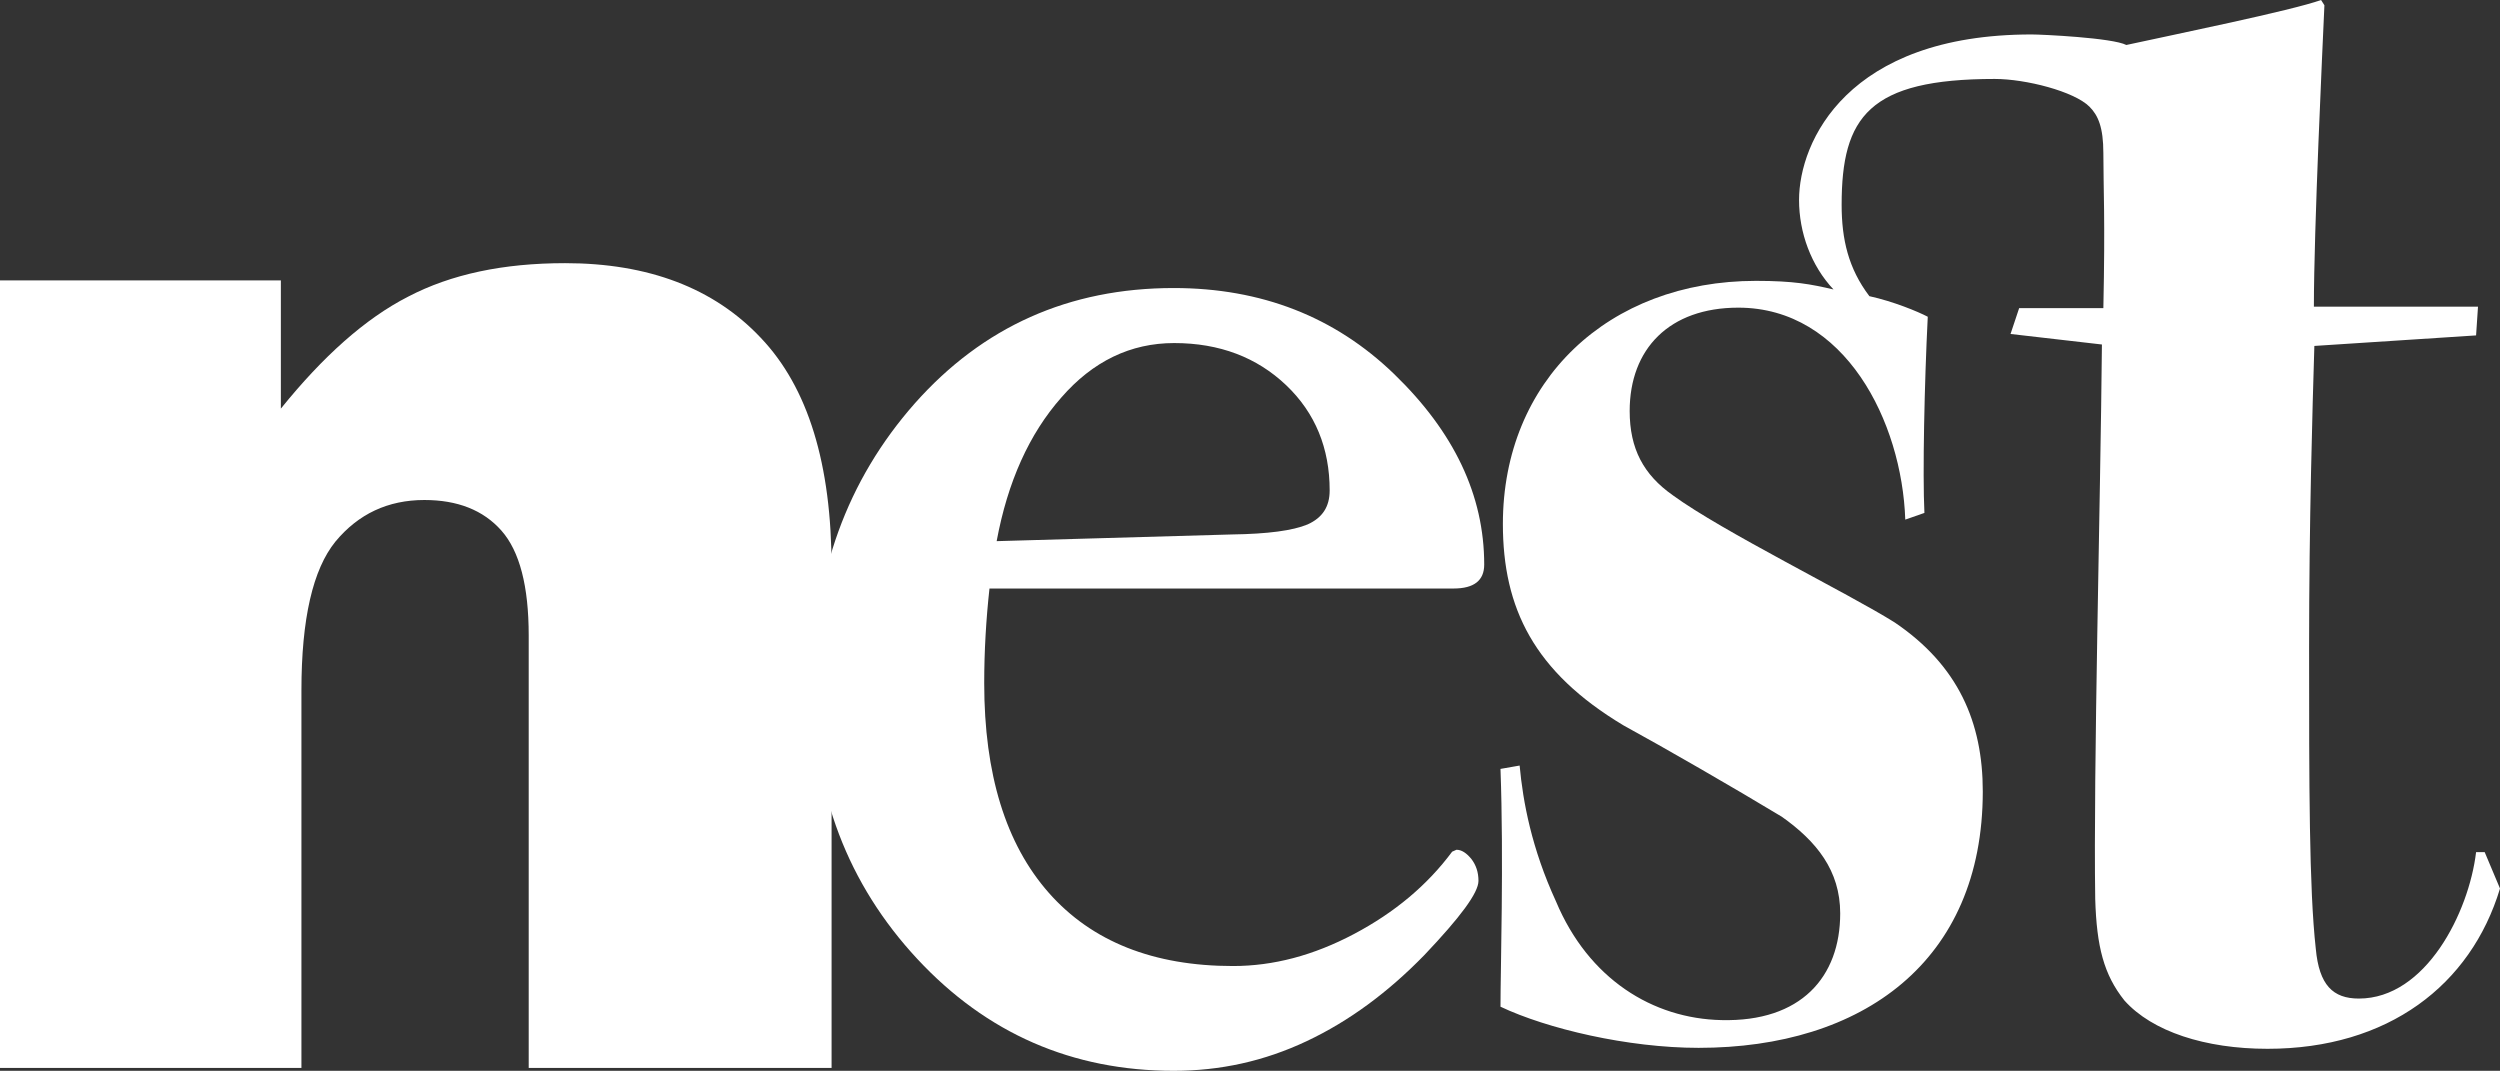 <?xml version="1.0" encoding="UTF-8" standalone="no"?>
<!-- Generator: Adobe Illustrator 18.1.1, SVG Export Plug-In . SVG Version: 6.00 Build 0)  -->

<svg
   xmlns:dc="http://purl.org/dc/elements/1.1/"
   xmlns:cc="http://creativecommons.org/ns#"
   xmlns:rdf="http://www.w3.org/1999/02/22-rdf-syntax-ns#"
   xmlns:svg="http://www.w3.org/2000/svg"
   xmlns="http://www.w3.org/2000/svg"
   xmlns:sodipodi="http://sodipodi.sourceforge.net/DTD/sodipodi-0.dtd"
   xmlns:inkscape="http://www.inkscape.org/namespaces/inkscape"
   version="1.1"
   id="Layer_1"
   x="0px"
   y="0px"
   viewBox="0 0 522.5 223.8"
   enable-background="new 0 0 841.9 595.3"
   xml:space="preserve"
   inkscape:version="0.91 r13725"
   sodipodi:docname="logo.svg"
   width="522.5"
   height="223.8"
   inkscape:export-filename="/home/zac/Dev/site/logo.png"
   inkscape:export-xdpi="90"
   inkscape:export-ydpi="90"><rect x="0" y="0" width="522.5" height="223.8" fill="#333333" stroke="none"/><defs
     id="defs19" /><sodipodi:namedview
     pagecolor="#ffffff"
     bordercolor="#666666"
     borderopacity="1"
     objecttolerance="10"
     gridtolerance="10"
     guidetolerance="10"
     inkscape:pageopacity="0"
     inkscape:pageshadow="2"
     inkscape:window-width="1366"
     inkscape:window-height="702"
     id="namedview17"
     showgrid="false"
     fit-margin-top="0"
     fit-margin-left="0"
     fit-margin-right="0"
     fit-margin-bottom="0"
     inkscape:zoom="0.36821474"
     inkscape:cx="-61.555882"
     inkscape:cy="369.55158"
     inkscape:window-x="0"
     inkscape:window-y="27"
     inkscape:window-maximized="1"
     inkscape:current-layer="Layer_1" /><g
     id="g3"
     transform="translate(-129.1,-172.5)"
     style="fill:#ffffff;fill-opacity:1"><g
       id="g5"
       style="fill:#ffffff;fill-opacity:1"><path
         d="m 646.6,242.6 -33.8,2.2 c -0.4,13.3 -1.1,36.7 -1.1,63 0,28.8 0,50.4 1.4,63 0.7,7.6 3.6,10.4 9,10.4 14,0 23,-18 24.5,-30.6 l 1.8,0 3.2,7.6 c -6.1,20.2 -23.4,33.5 -48.6,33.5 -13,0 -24.1,-3.6 -29.9,-10.1 -4.3,-5.4 -5.8,-11.2 -6.1,-21.2 -0.4,-26.6 1.1,-83.2 1.4,-115.9 l -19.1,-2.2 1.8,-5.4 17.6,0 c 0.4,-18.7 0,-25.2 0,-32.4 0,-5.4 -1.1,-7.9 -2.9,-9.7 -3.2,-3.2 -13.3,-5.8 -19.8,-5.8 -26.3,0 -32,7.9 -32,26.3 0,7.2 1.4,13.3 5.8,19.1 5,1.1 10.1,3.2 12.2,4.3 -0.7,14 -1.1,32.8 -0.7,41 l -4,1.4 c -0.7,-20.5 -12.6,-44.3 -34.9,-44.3 -14.4,0 -22.7,8.6 -22.7,21.6 0,7.9 2.9,13.3 9,17.6 10.4,7.6 36.7,20.5 46.4,26.6 13.3,9 18.4,20.9 18.4,35.3 0,35.6 -25.2,53.6 -59.4,53.6 -14.8,0 -31.7,-4 -41.4,-8.6 0,-7.9 0.7,-30.6 0,-49.7 l 4,-0.7 c 0.7,7.6 2.5,17.3 7.6,28.4 6.8,16.2 20.2,24.5 34.6,24.8 16.6,0.4 24.8,-9 24.8,-22.3 0,-9 -5,-15.1 -12.2,-20.2 -10.1,-6.1 -24.5,-14.4 -33.1,-19.1 -18.7,-11.2 -25.2,-24.5 -25.2,-42.1 0,-29.9 22,-50.8 52.9,-50.8 7.9,0 11.5,0.7 16.2,1.8 -4.7,-5 -7.2,-11.9 -7.2,-18.7 0,-12.2 10.1,-34.6 48.6,-34.6 2.2,0 16.9,0.7 19.8,2.2 10.1,-2.2 34.6,-7.2 40.7,-9.4 l 0.7,1.1 c -0.4,9 -2.2,46.8 -2.2,63 l 34.3,0 -0.4,6 z"
         id="path7"
         inkscape:connector-curvature="0"
         style="fill:#ffffff;fill-opacity:1" /></g><g
       id="g9"
       style="fill:#ffffff;fill-opacity:1"><path
         d="m 439.3,290.5 c 0,3.3 -2.1,5 -6.4,5 l -97,0 c -0.7,6.4 -1.1,13 -1.1,19.8 0,19 4.5,33.6 13.5,43.8 9,10.2 21.9,15.3 38.5,15.3 8.4,0 16.8,-2.2 25.3,-6.7 8.5,-4.5 15.3,-10.2 20.5,-17.2 l 0.9,-0.4 c 1.1,0 2.1,0.7 3.1,1.9 1,1.3 1.5,2.8 1.5,4.6 0,2.5 -3.8,7.6 -11.3,15.5 -7.6,7.8 -15.7,13.8 -24.6,18 -8.9,4.2 -18.1,6.2 -27.8,6.2 -21.2,0 -39.1,-7.8 -53.6,-23.4 -14.5,-15.6 -21.8,-34.7 -21.8,-57.3 0,-23.1 7.1,-42.7 21.3,-58.8 14.2,-16 32.2,-24.1 54.1,-24.1 18.3,0 33.7,6 46.1,18 12.5,12.1 18.8,25.3 18.8,39.8 z M 407,275 c 0,-8.8 -3,-16.2 -9.1,-22 -6.1,-5.8 -13.9,-8.8 -23.4,-8.8 -9.1,0 -17,3.8 -23.6,11.4 -6.7,7.6 -11.2,17.6 -13.5,30 l 49.2,-1.4 c 7.4,-0.1 12.7,-0.8 15.8,-2.1 3.1,-1.4 4.6,-3.7 4.6,-7.1 z"
         id="path11"
         inkscape:connector-curvature="0"
         style="fill:#ffffff;fill-opacity:1" /></g><g
       id="g13"
       style="fill:#ffffff;fill-opacity:1"><path
         d="m 129.1,231.1 58.7,0 0,26.8 c 8.8,-10.9 17.6,-18.8 26.6,-23.4 9,-4.7 19.9,-7 32.8,-7 17.4,0 31.1,5.2 40.9,15.6 9.9,10.4 14.8,26.4 14.8,48.1 l 0,104.5 -63.3,0 0,-90.4 c 0,-10.3 -1.9,-17.6 -5.7,-21.9 -3.8,-4.3 -9.2,-6.4 -16.1,-6.4 -7.6,0 -13.8,2.9 -18.6,8.7 -4.7,5.8 -7.1,16.1 -7.1,31.1 l 0,78.9 -63,0 0,-164.6 z"
         id="path15"
         inkscape:connector-curvature="0"
         style="fill:#ffffff;fill-opacity:1" /></g></g></svg>
